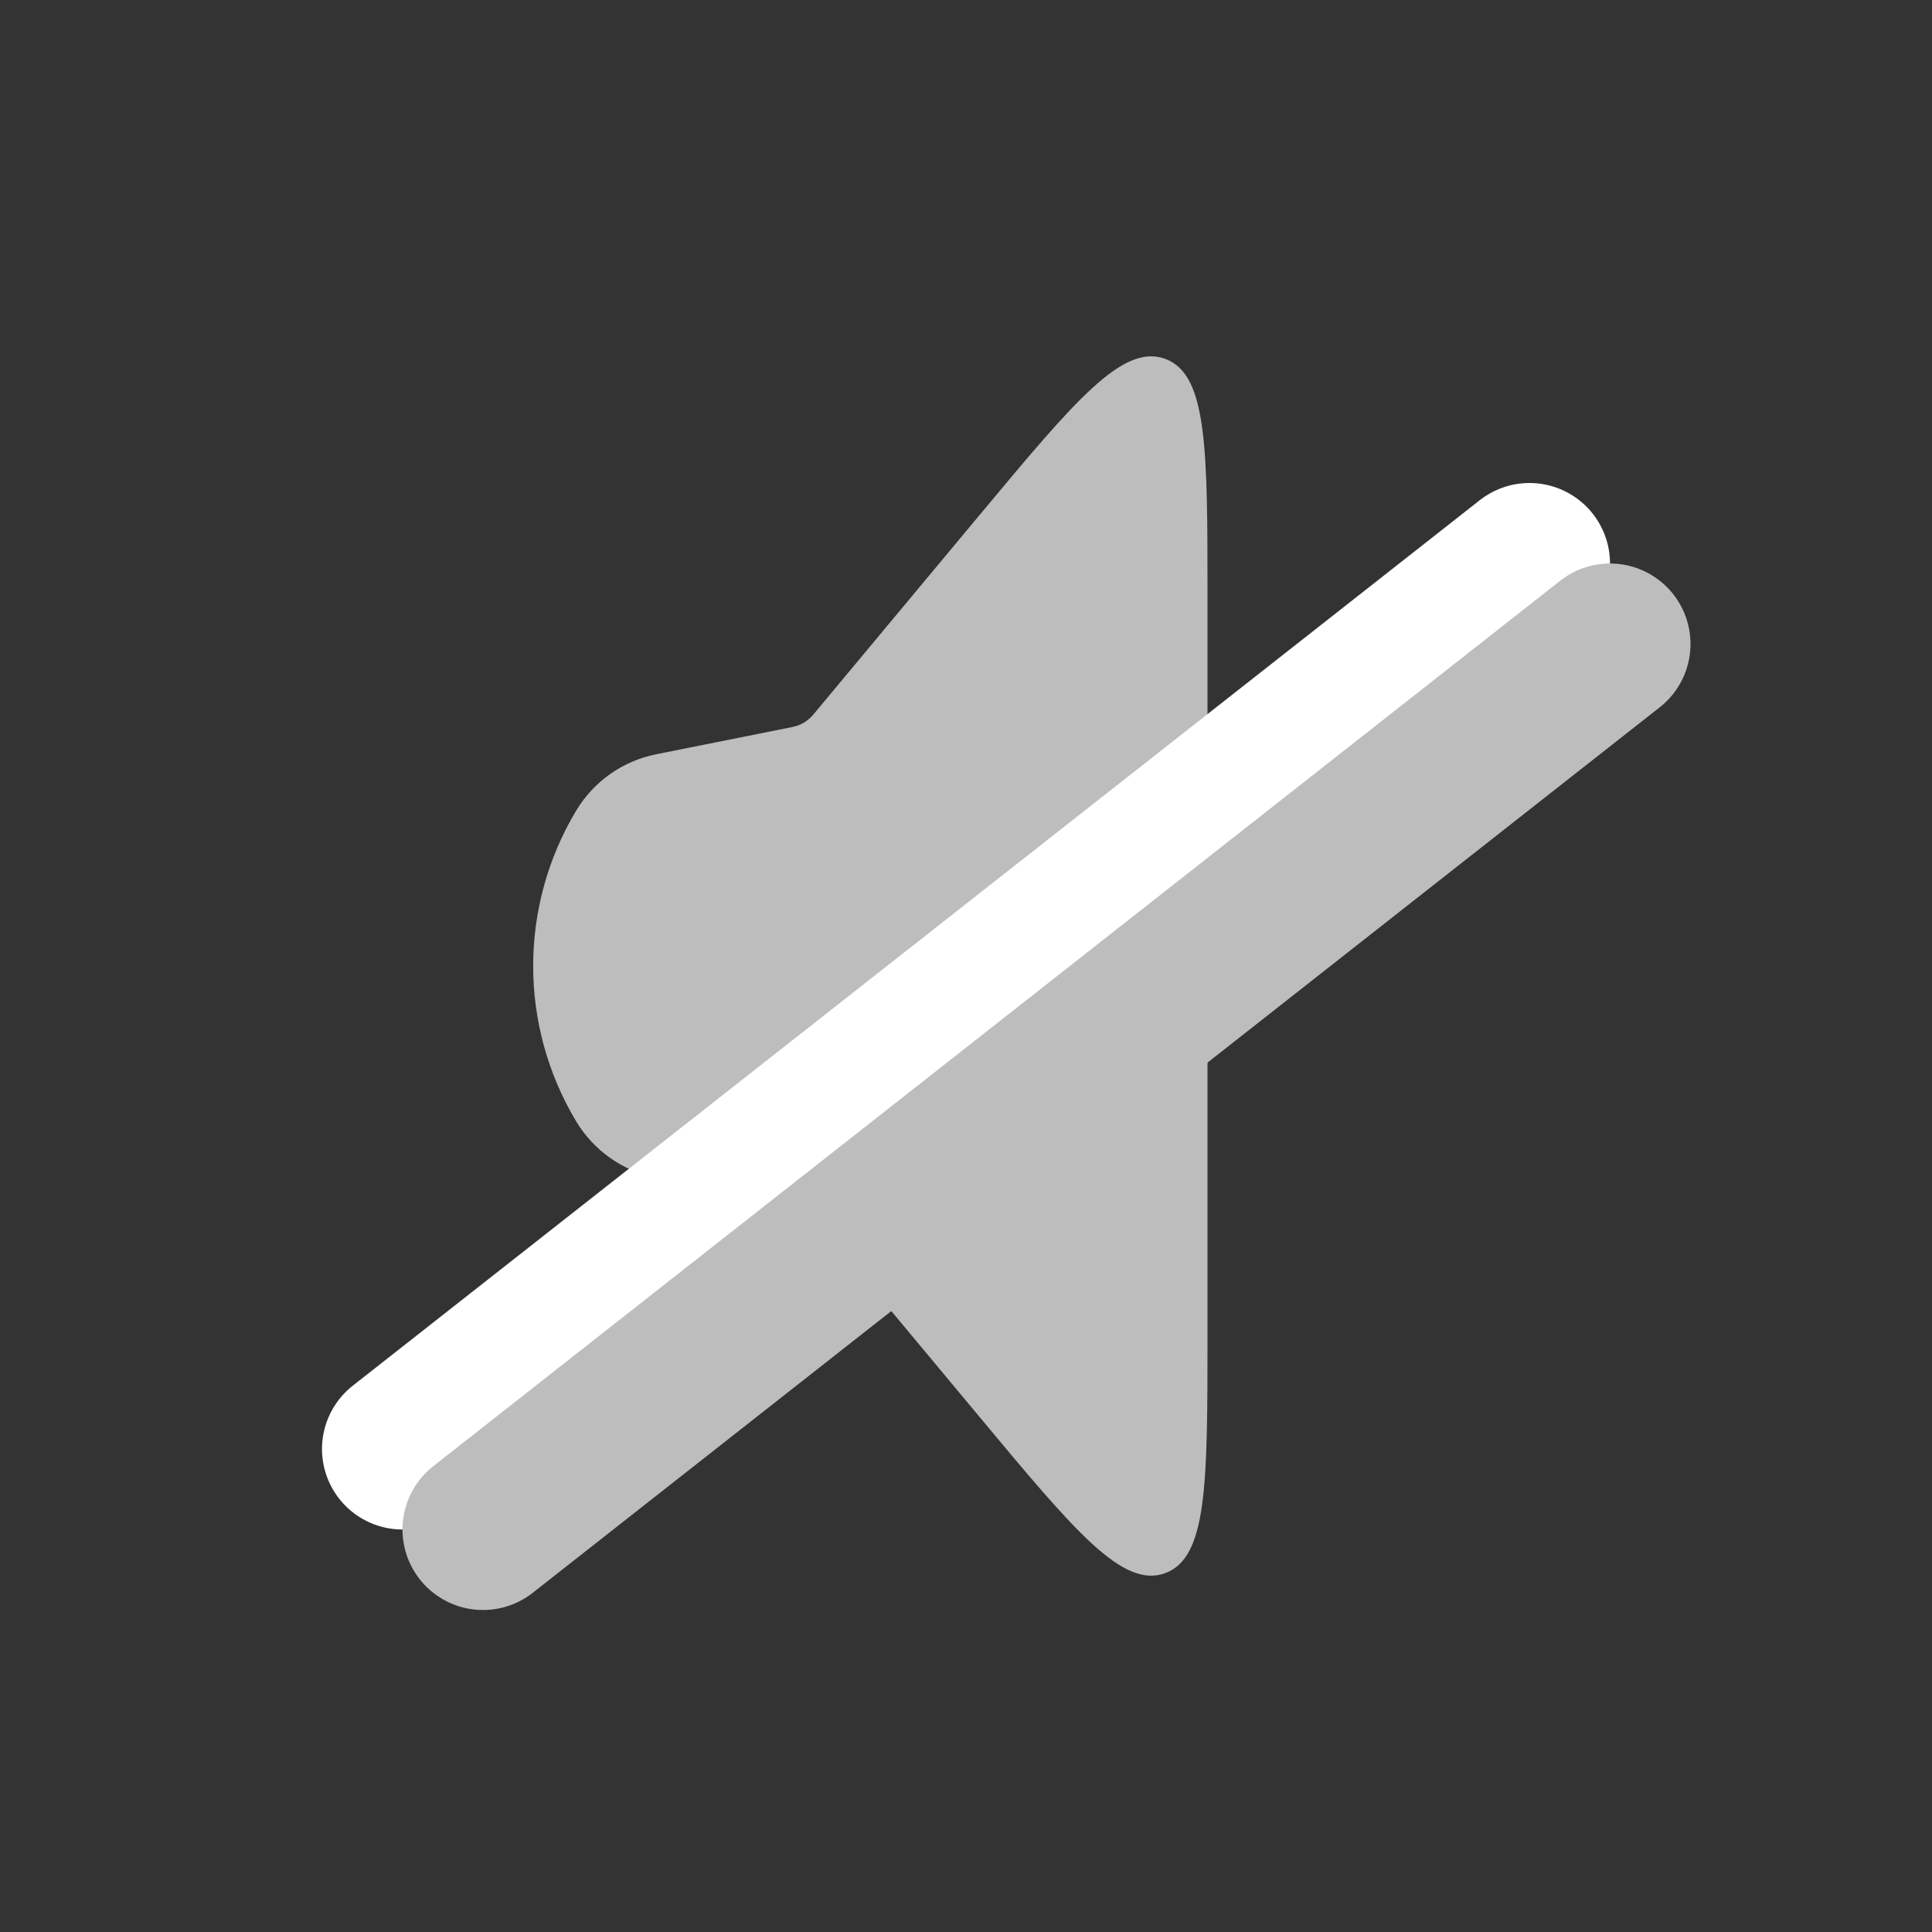 <svg width="24" height="24" viewBox="0 0 24 24" fill="none" xmlns="http://www.w3.org/2000/svg">
<rect x="0" y="0" width="24" height="24" fill="#333333" stroke="none"/>
<path d="M7.158 13.931C6.445 12.742 6.445 11.258 7.158 10.069C7.376 9.707 7.736 9.453 8.151 9.37L9.844 9.031C9.945 9.011 10.036 8.957 10.102 8.878L12.171 6.395C13.353 4.976 13.945 4.266 14.472 4.457C15 4.648 15 5.572 15 7.419L15 16.581C15 18.428 15 19.352 14.472 19.543C13.945 19.734 13.353 19.024 12.171 17.605L10.102 15.122C10.036 15.043 9.945 14.989 9.844 14.969L8.151 14.63C7.736 14.547 7.376 14.293 7.158 13.931Z" fill="#BDBDBD"/>
<path d="M5 18L19 7" stroke="white" stroke-width="2" stroke-linecap="round"/>
<path d="M6 19L20 8" stroke="#BDBDBD" stroke-width="2" stroke-linecap="round"/>
</svg>
